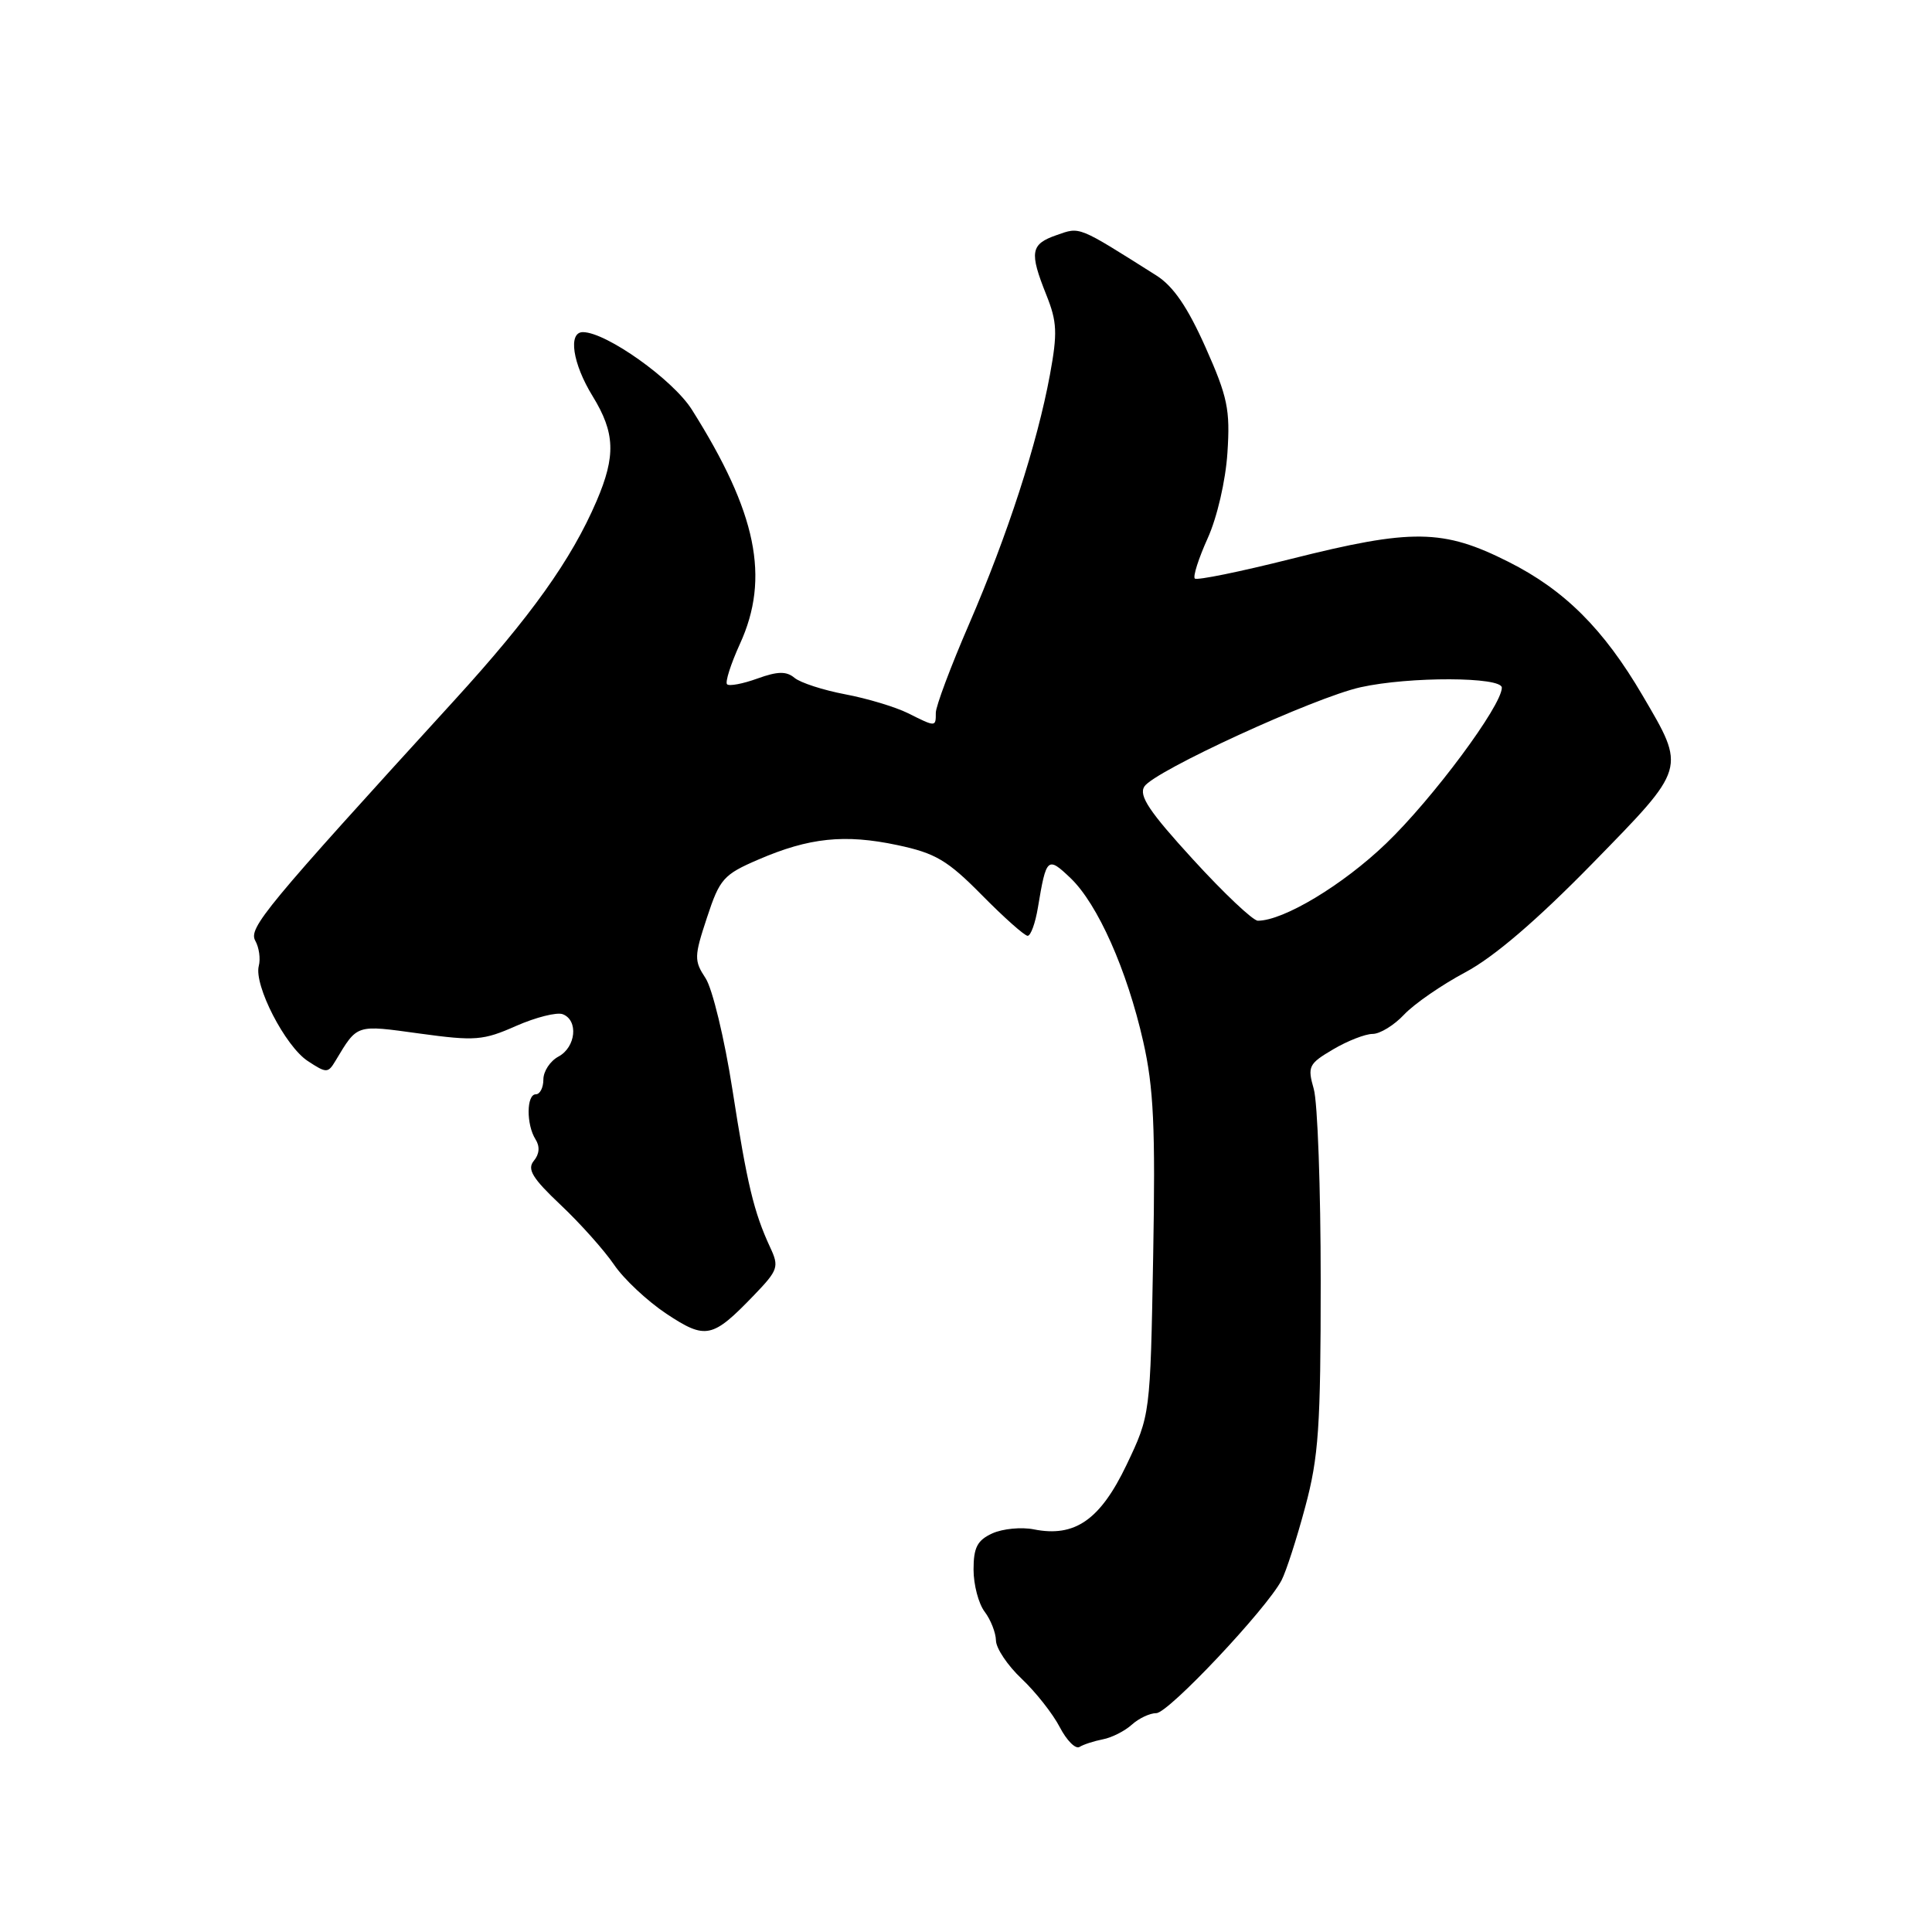 <?xml version="1.0" encoding="UTF-8" standalone="no"?>
<!DOCTYPE svg PUBLIC "-//W3C//DTD SVG 1.1//EN" "http://www.w3.org/Graphics/SVG/1.1/DTD/svg11.dtd" >
<svg xmlns="http://www.w3.org/2000/svg" xmlns:xlink="http://www.w3.org/1999/xlink" version="1.1" viewBox="0 0 256 256">
 <g >
 <path fill="currentColor"
d=" M 146.13 230.47 C 147.31 230.25 149.04 229.37 149.97 228.53 C 150.90 227.69 152.36 227.00 153.22 227.00 C 154.82 227.00 167.80 213.22 169.81 209.40 C 170.41 208.25 171.83 203.87 172.95 199.67 C 174.73 193.06 175.00 189.05 175.00 169.76 C 175.00 157.51 174.59 146.05 174.08 144.29 C 173.23 141.31 173.40 140.96 176.64 139.05 C 178.55 137.92 180.91 137.00 181.88 137.00 C 182.86 137.00 184.74 135.84 186.06 134.43 C 187.39 133.02 191.05 130.49 194.19 128.82 C 197.97 126.80 203.62 121.96 210.98 114.44 C 223.53 101.59 223.41 101.99 217.64 92.14 C 212.49 83.35 207.31 78.18 199.89 74.45 C 191.22 70.08 187.12 70.02 171.03 74.07 C 164.31 75.76 158.59 76.93 158.32 76.66 C 158.05 76.39 158.82 73.99 160.02 71.33 C 161.27 68.58 162.40 63.70 162.64 60.00 C 163.02 54.28 162.67 52.60 159.73 46.00 C 157.36 40.69 155.47 37.92 153.22 36.50 C 142.72 29.87 143.16 30.05 140.01 31.15 C 136.55 32.35 136.37 33.39 138.65 39.09 C 140.07 42.64 140.14 44.12 139.12 49.67 C 137.43 58.81 133.53 70.84 128.41 82.69 C 125.98 88.30 124.00 93.59 124.00 94.44 C 124.00 96.35 124.01 96.35 120.31 94.50 C 118.66 93.68 114.92 92.55 112.00 92.00 C 109.09 91.45 106.06 90.47 105.28 89.82 C 104.20 88.92 103.05 88.94 100.36 89.91 C 98.43 90.61 96.62 90.95 96.34 90.67 C 96.06 90.40 96.83 87.99 98.04 85.33 C 102.06 76.56 100.28 67.91 91.67 54.27 C 89.16 50.30 80.35 44.03 77.25 44.01 C 75.24 43.99 75.87 48.18 78.53 52.50 C 81.50 57.34 81.62 60.39 79.05 66.39 C 75.72 74.15 70.35 81.68 60.20 92.80 C 35.05 120.36 32.89 122.98 33.83 124.66 C 34.33 125.55 34.54 127.05 34.29 127.99 C 33.63 130.54 37.79 138.63 40.78 140.59 C 43.26 142.22 43.46 142.22 44.45 140.57 C 47.40 135.67 47.08 135.78 55.61 136.95 C 62.98 137.96 64.03 137.87 68.39 135.94 C 71.01 134.79 73.79 134.09 74.57 134.39 C 76.67 135.20 76.31 138.76 74.00 140.00 C 72.90 140.59 72.00 141.95 72.00 143.04 C 72.00 144.12 71.55 145.00 71.00 145.00 C 69.75 145.00 69.72 149.01 70.96 150.97 C 71.56 151.91 71.48 152.93 70.73 153.82 C 69.82 154.93 70.54 156.12 74.29 159.66 C 76.89 162.11 80.06 165.67 81.36 167.57 C 82.65 169.48 85.78 172.40 88.30 174.08 C 93.53 177.54 94.39 177.35 99.92 171.61 C 103.11 168.29 103.26 167.86 102.05 165.28 C 99.88 160.59 99.01 156.97 97.04 144.32 C 96.00 137.63 94.40 131.02 93.50 129.63 C 91.96 127.29 91.97 126.75 93.68 121.58 C 95.36 116.46 95.87 115.88 100.48 113.90 C 107.22 110.99 111.93 110.50 118.91 111.98 C 123.96 113.05 125.55 113.99 130.11 118.61 C 133.04 121.58 135.76 124.00 136.17 124.00 C 136.58 124.00 137.19 122.31 137.53 120.25 C 138.64 113.58 138.80 113.44 141.86 116.36 C 145.46 119.81 149.33 128.52 151.48 138.00 C 152.87 144.13 153.11 149.33 152.80 166.50 C 152.42 187.50 152.42 187.50 149.27 194.11 C 145.78 201.40 142.42 203.73 136.99 202.65 C 135.34 202.32 132.87 202.56 131.49 203.18 C 129.50 204.09 129.00 205.05 129.00 207.97 C 129.00 209.98 129.66 212.49 130.47 213.56 C 131.28 214.63 131.95 216.35 131.97 217.38 C 131.99 218.42 133.52 220.70 135.38 222.45 C 137.24 224.21 139.51 227.09 140.42 228.85 C 141.34 230.62 142.51 231.80 143.04 231.48 C 143.56 231.15 144.96 230.70 146.13 230.47 Z  M 158.08 113.88 C 152.28 107.54 150.87 105.43 151.63 104.22 C 152.93 102.17 174.18 92.41 180.30 91.06 C 186.76 89.63 199.00 89.67 199.00 91.12 C 199.00 93.50 189.84 105.84 183.67 111.76 C 177.94 117.27 170.07 122.00 166.67 122.00 C 166.03 122.00 162.16 118.35 158.08 113.88 Z "/>
</g>
</svg>